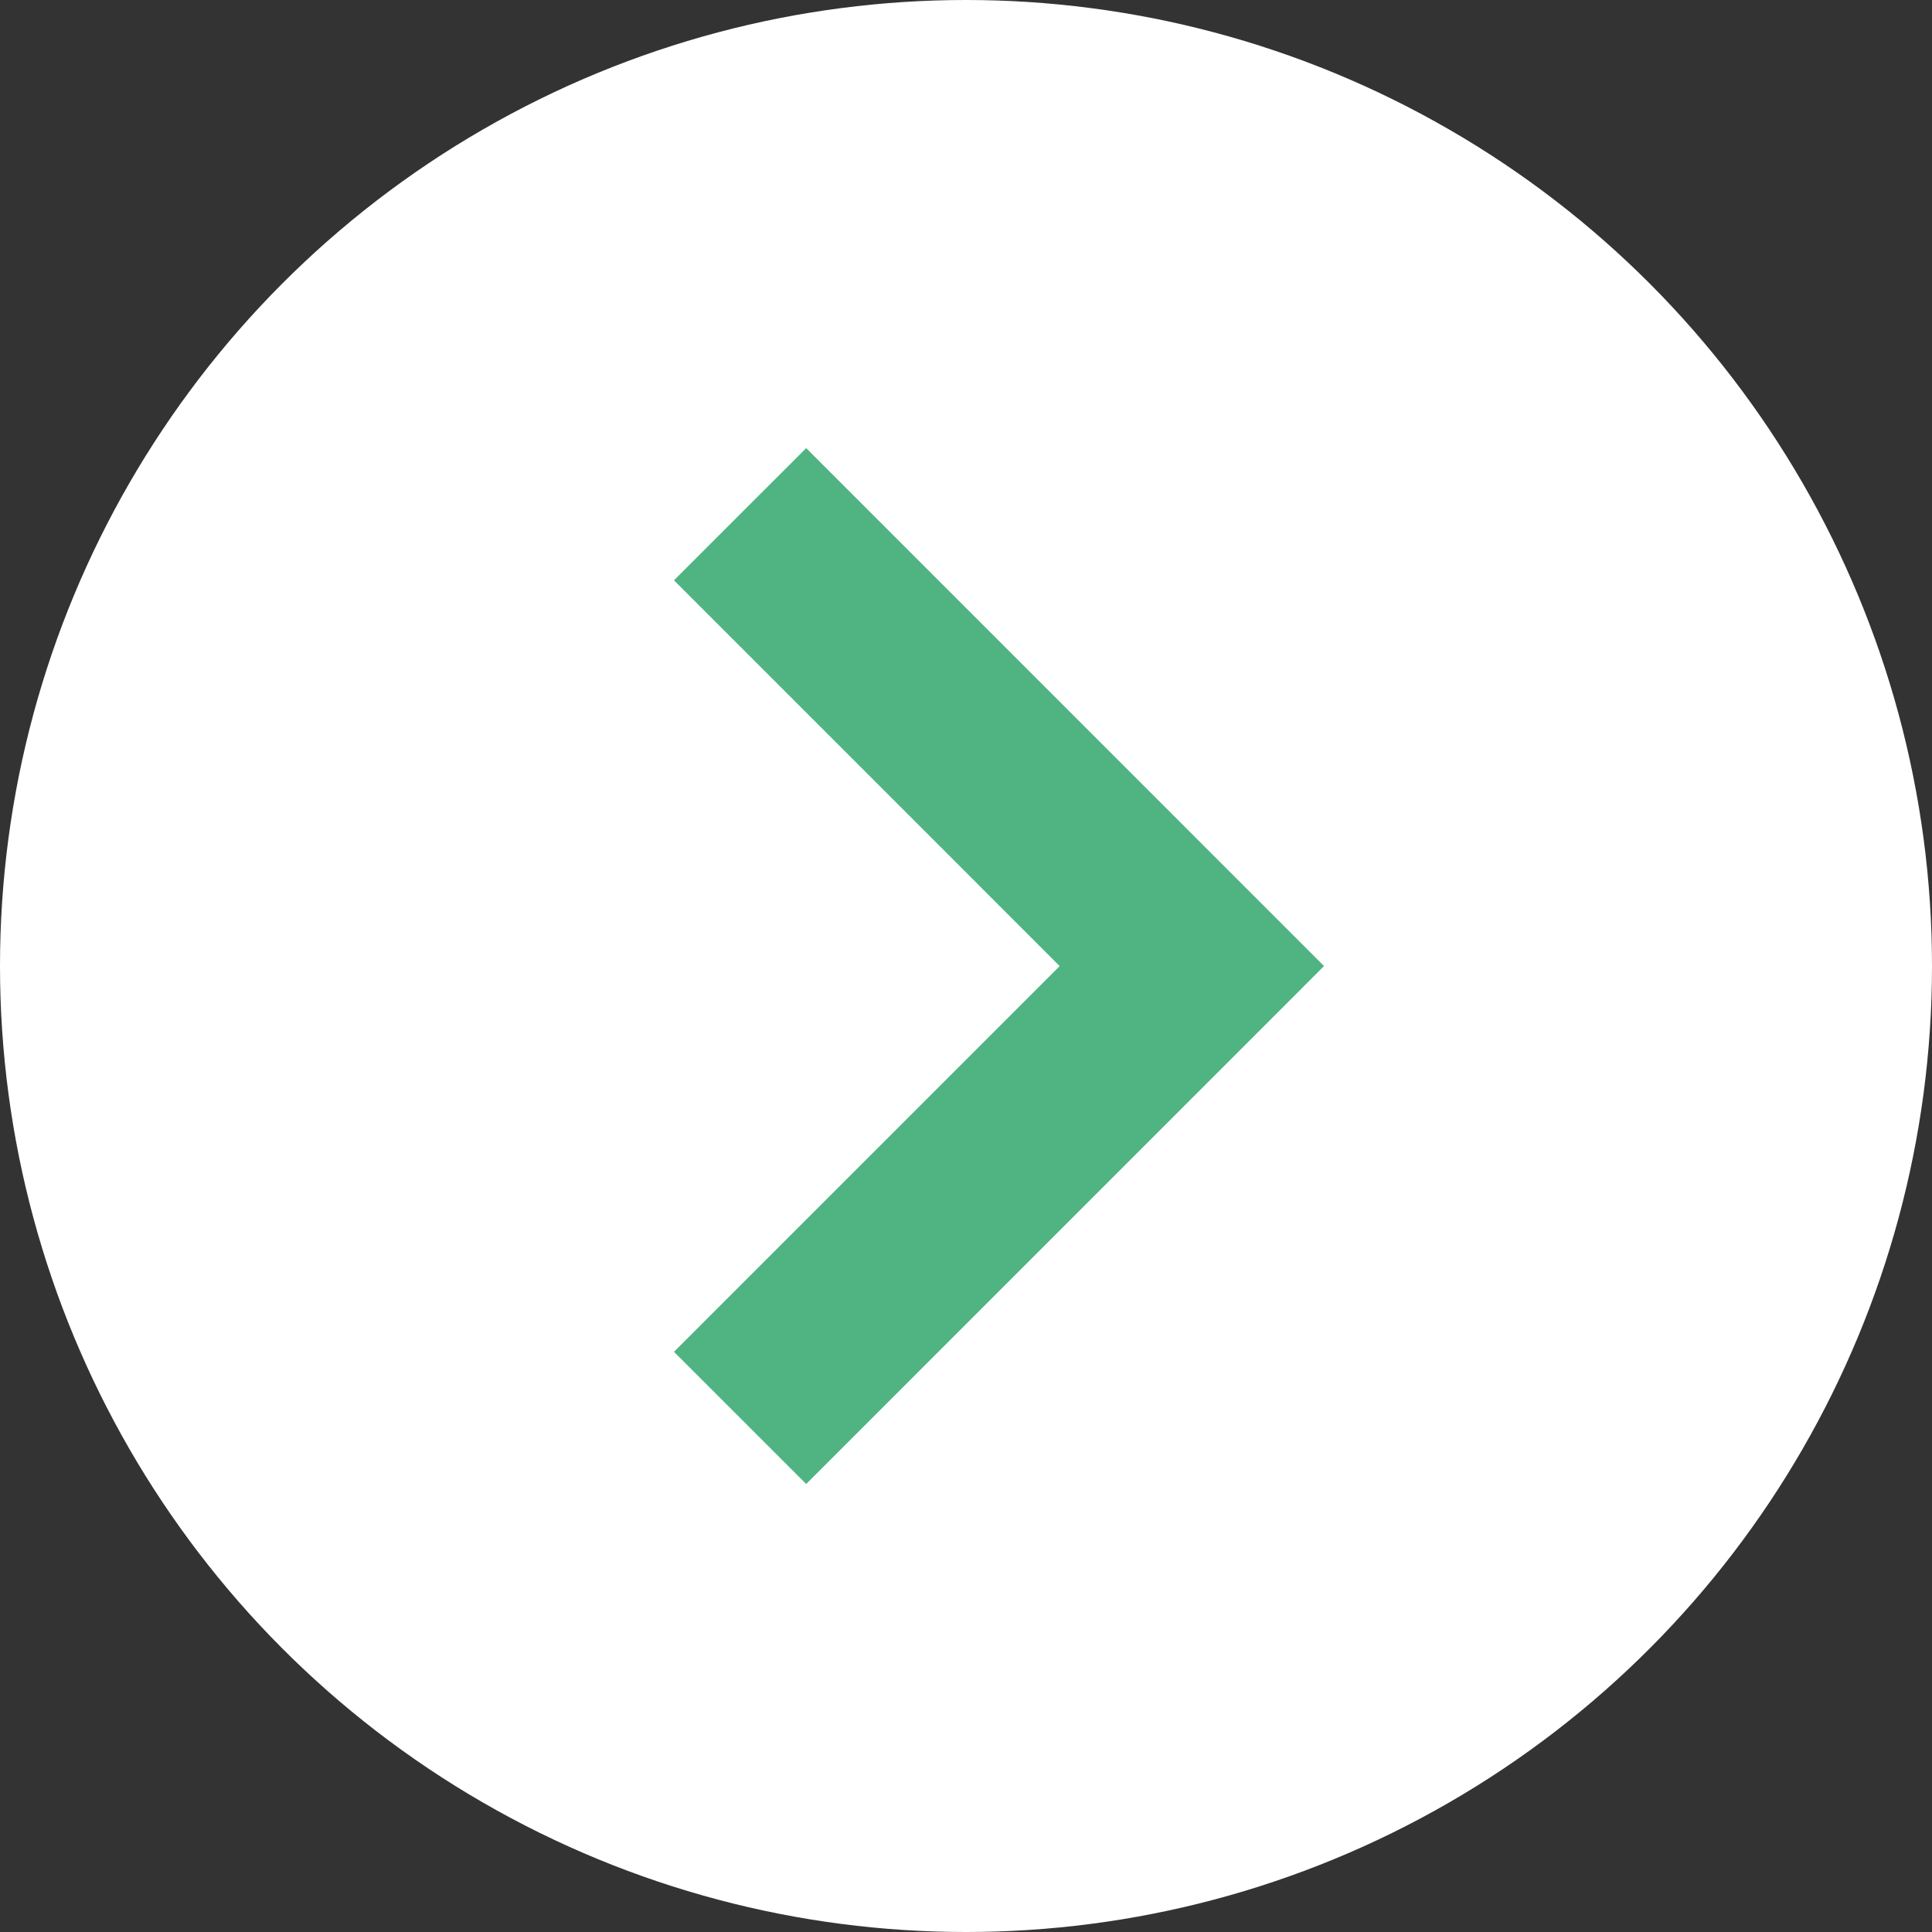<svg xmlns="http://www.w3.org/2000/svg" width="31" height="31" viewBox="0 0 31 31">
  <rect x="0" y="0" width="31" height="31" fill="#333333" stroke="none"/>
  <g id="Group_30" data-name="Group 30" transform="translate(-1199 -3146)">
    <circle id="Ellipse_2" data-name="Ellipse 2" cx="15.5" cy="15.5" r="15.5" transform="translate(1199 3146)" fill="#fff"/>
    <path id="Path_80" data-name="Path 80" d="M-777.181,1045.585l7.249,7.25-7.249,7.25" transform="translate(1988.056 2108.666)" fill="none" stroke="#50b482" stroke-width="3"/>
  </g>
</svg>
